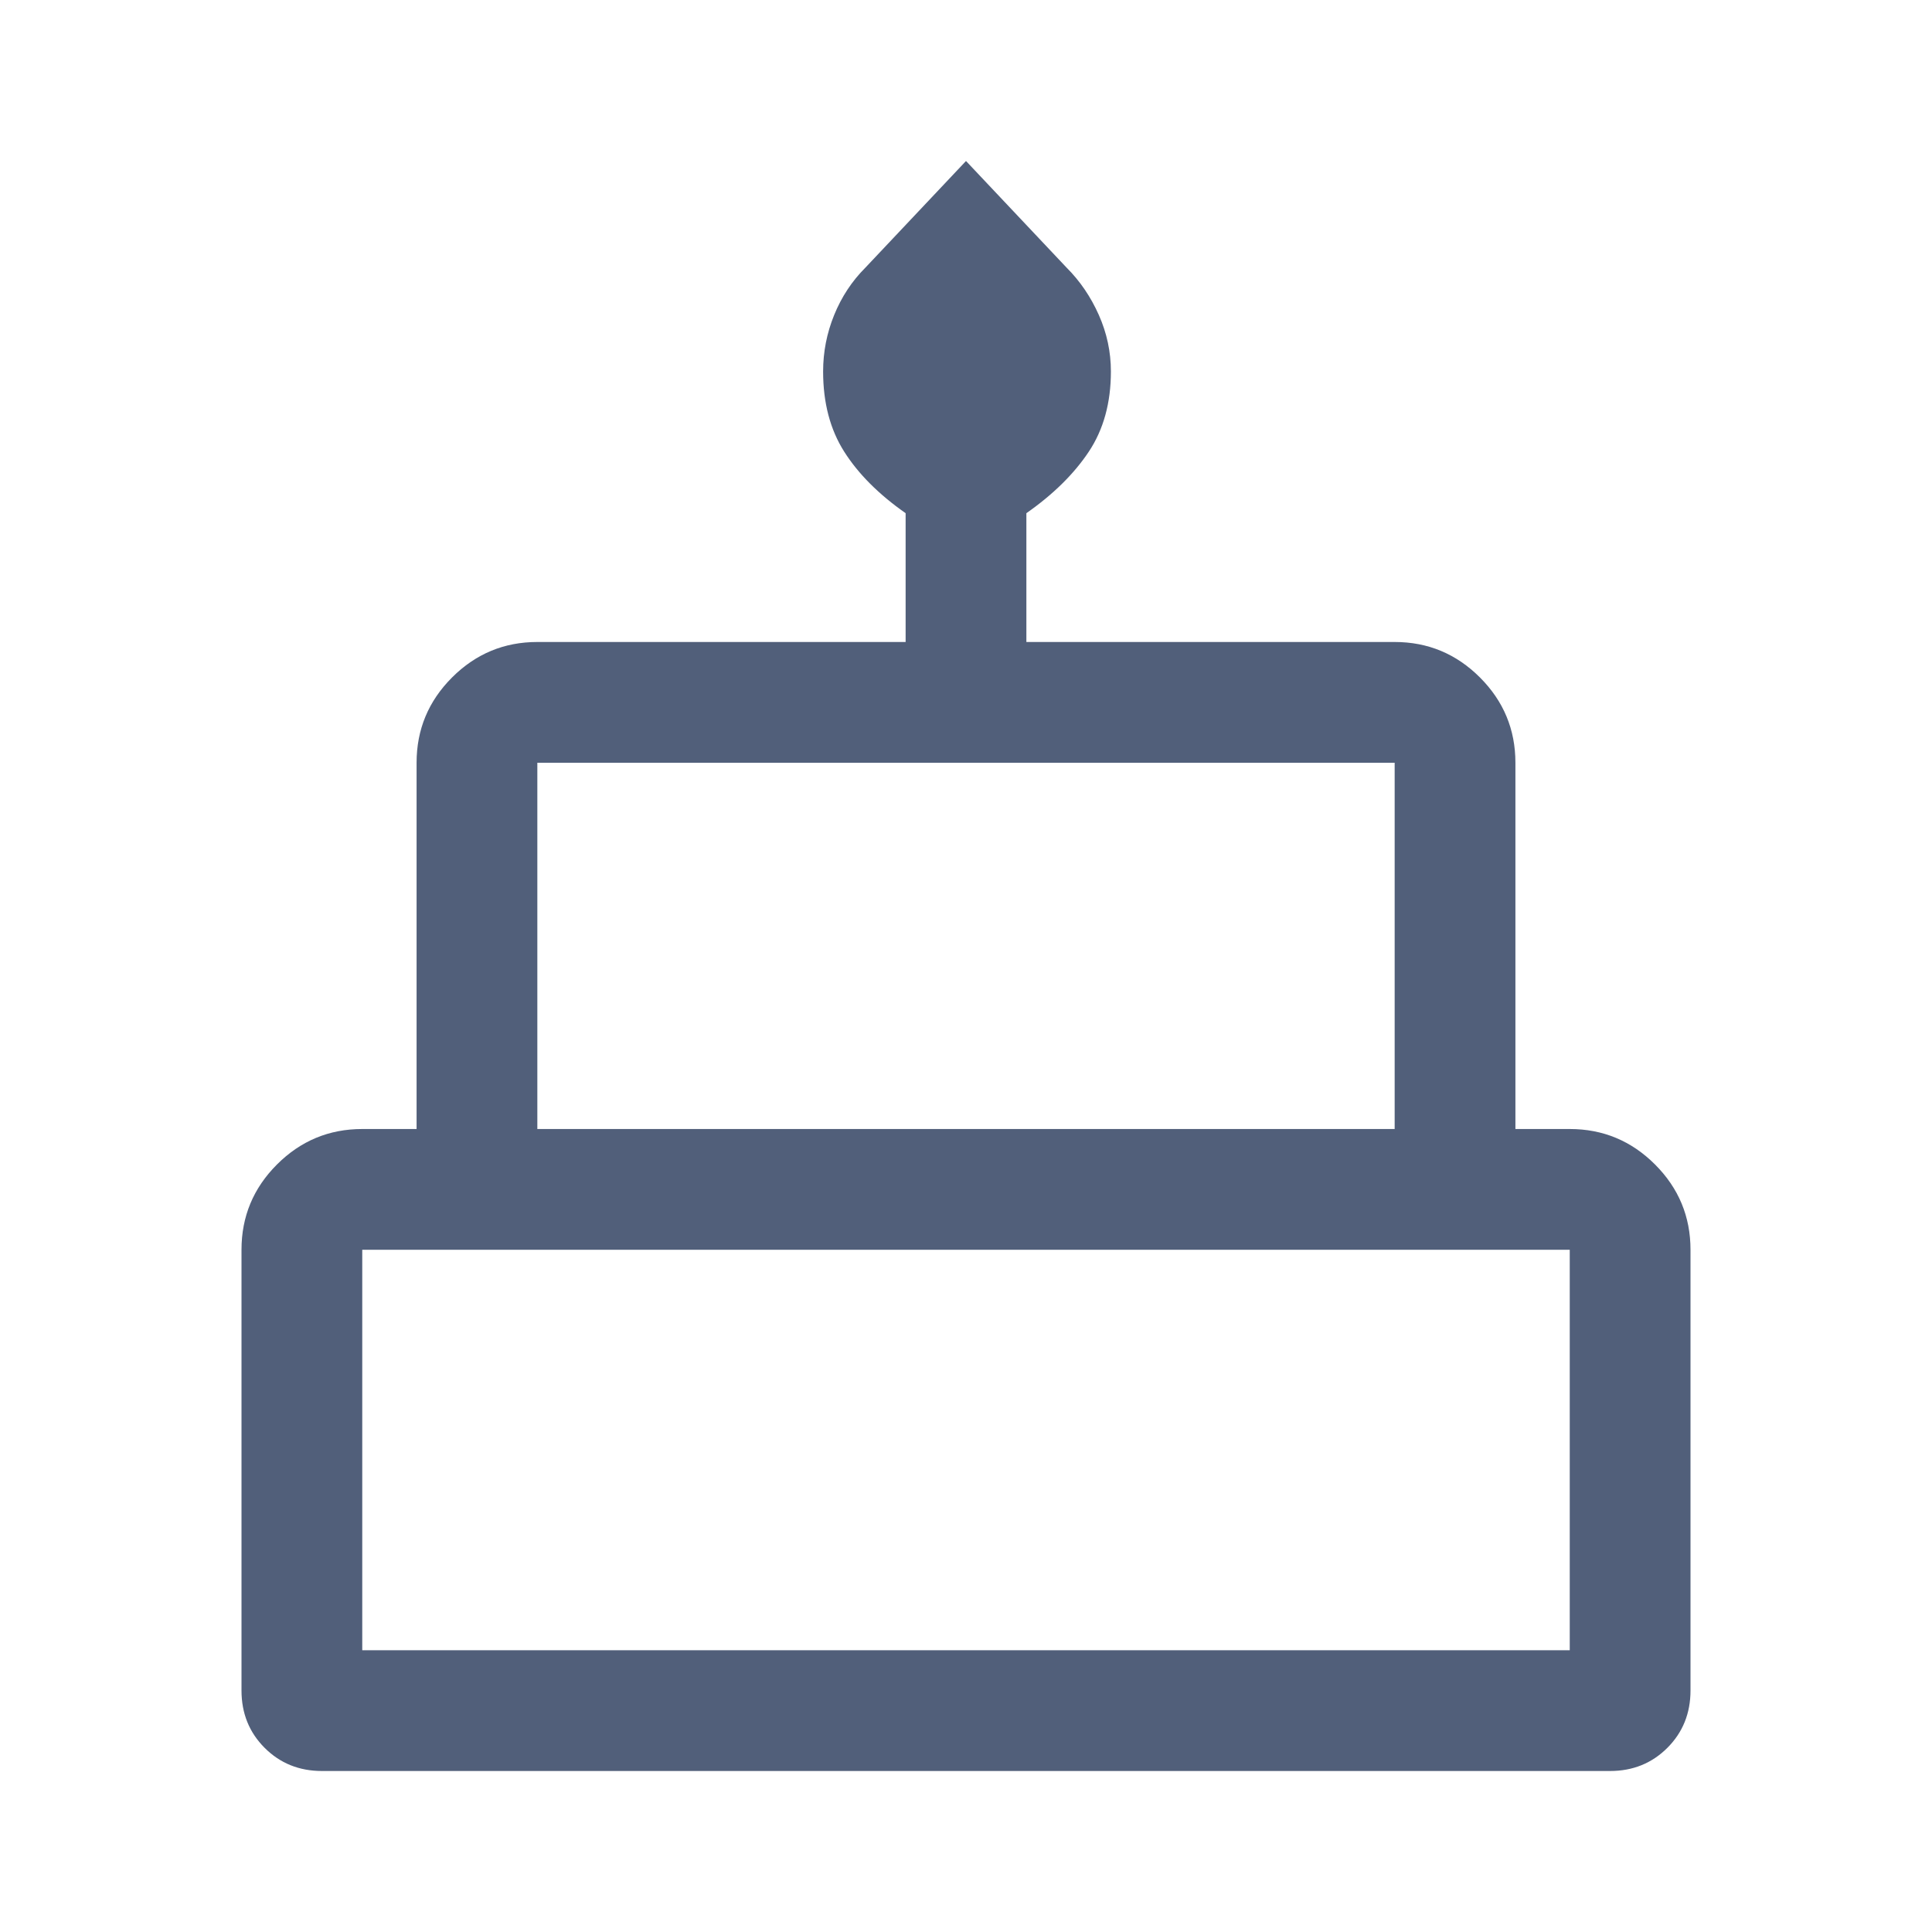 <svg xmlns="http://www.w3.org/2000/svg" height="48" viewBox="0 -960 960 960" width="48" fill="#515F7A"><path d="M160-80q-17 0-28.5-11.5T120-120v-219q0-24.75 17.625-42.375T180-399h27v-182q0-24.75 17.625-42.375T267-641h183v-64q-20-14-30.5-30.534T409-775.411q0-14.589 5.5-28.089Q420-817 430-827l50-53 50 53q10 10 16 23.5t6 28.089q0 23.343-11 39.877Q530-719 510-705v64h183q24.75 0 42.375 17.625T753-581v182h27q24.75 0 42.375 17.625T840-339v219q0 17-11.5 28.5T800-80H160Zm107-319h426v-182H267v182Zm-87 259h600v-199H180v199Zm87-259h426-426Zm-87 259h600-600Zm600-259H180h600Z"/></svg>